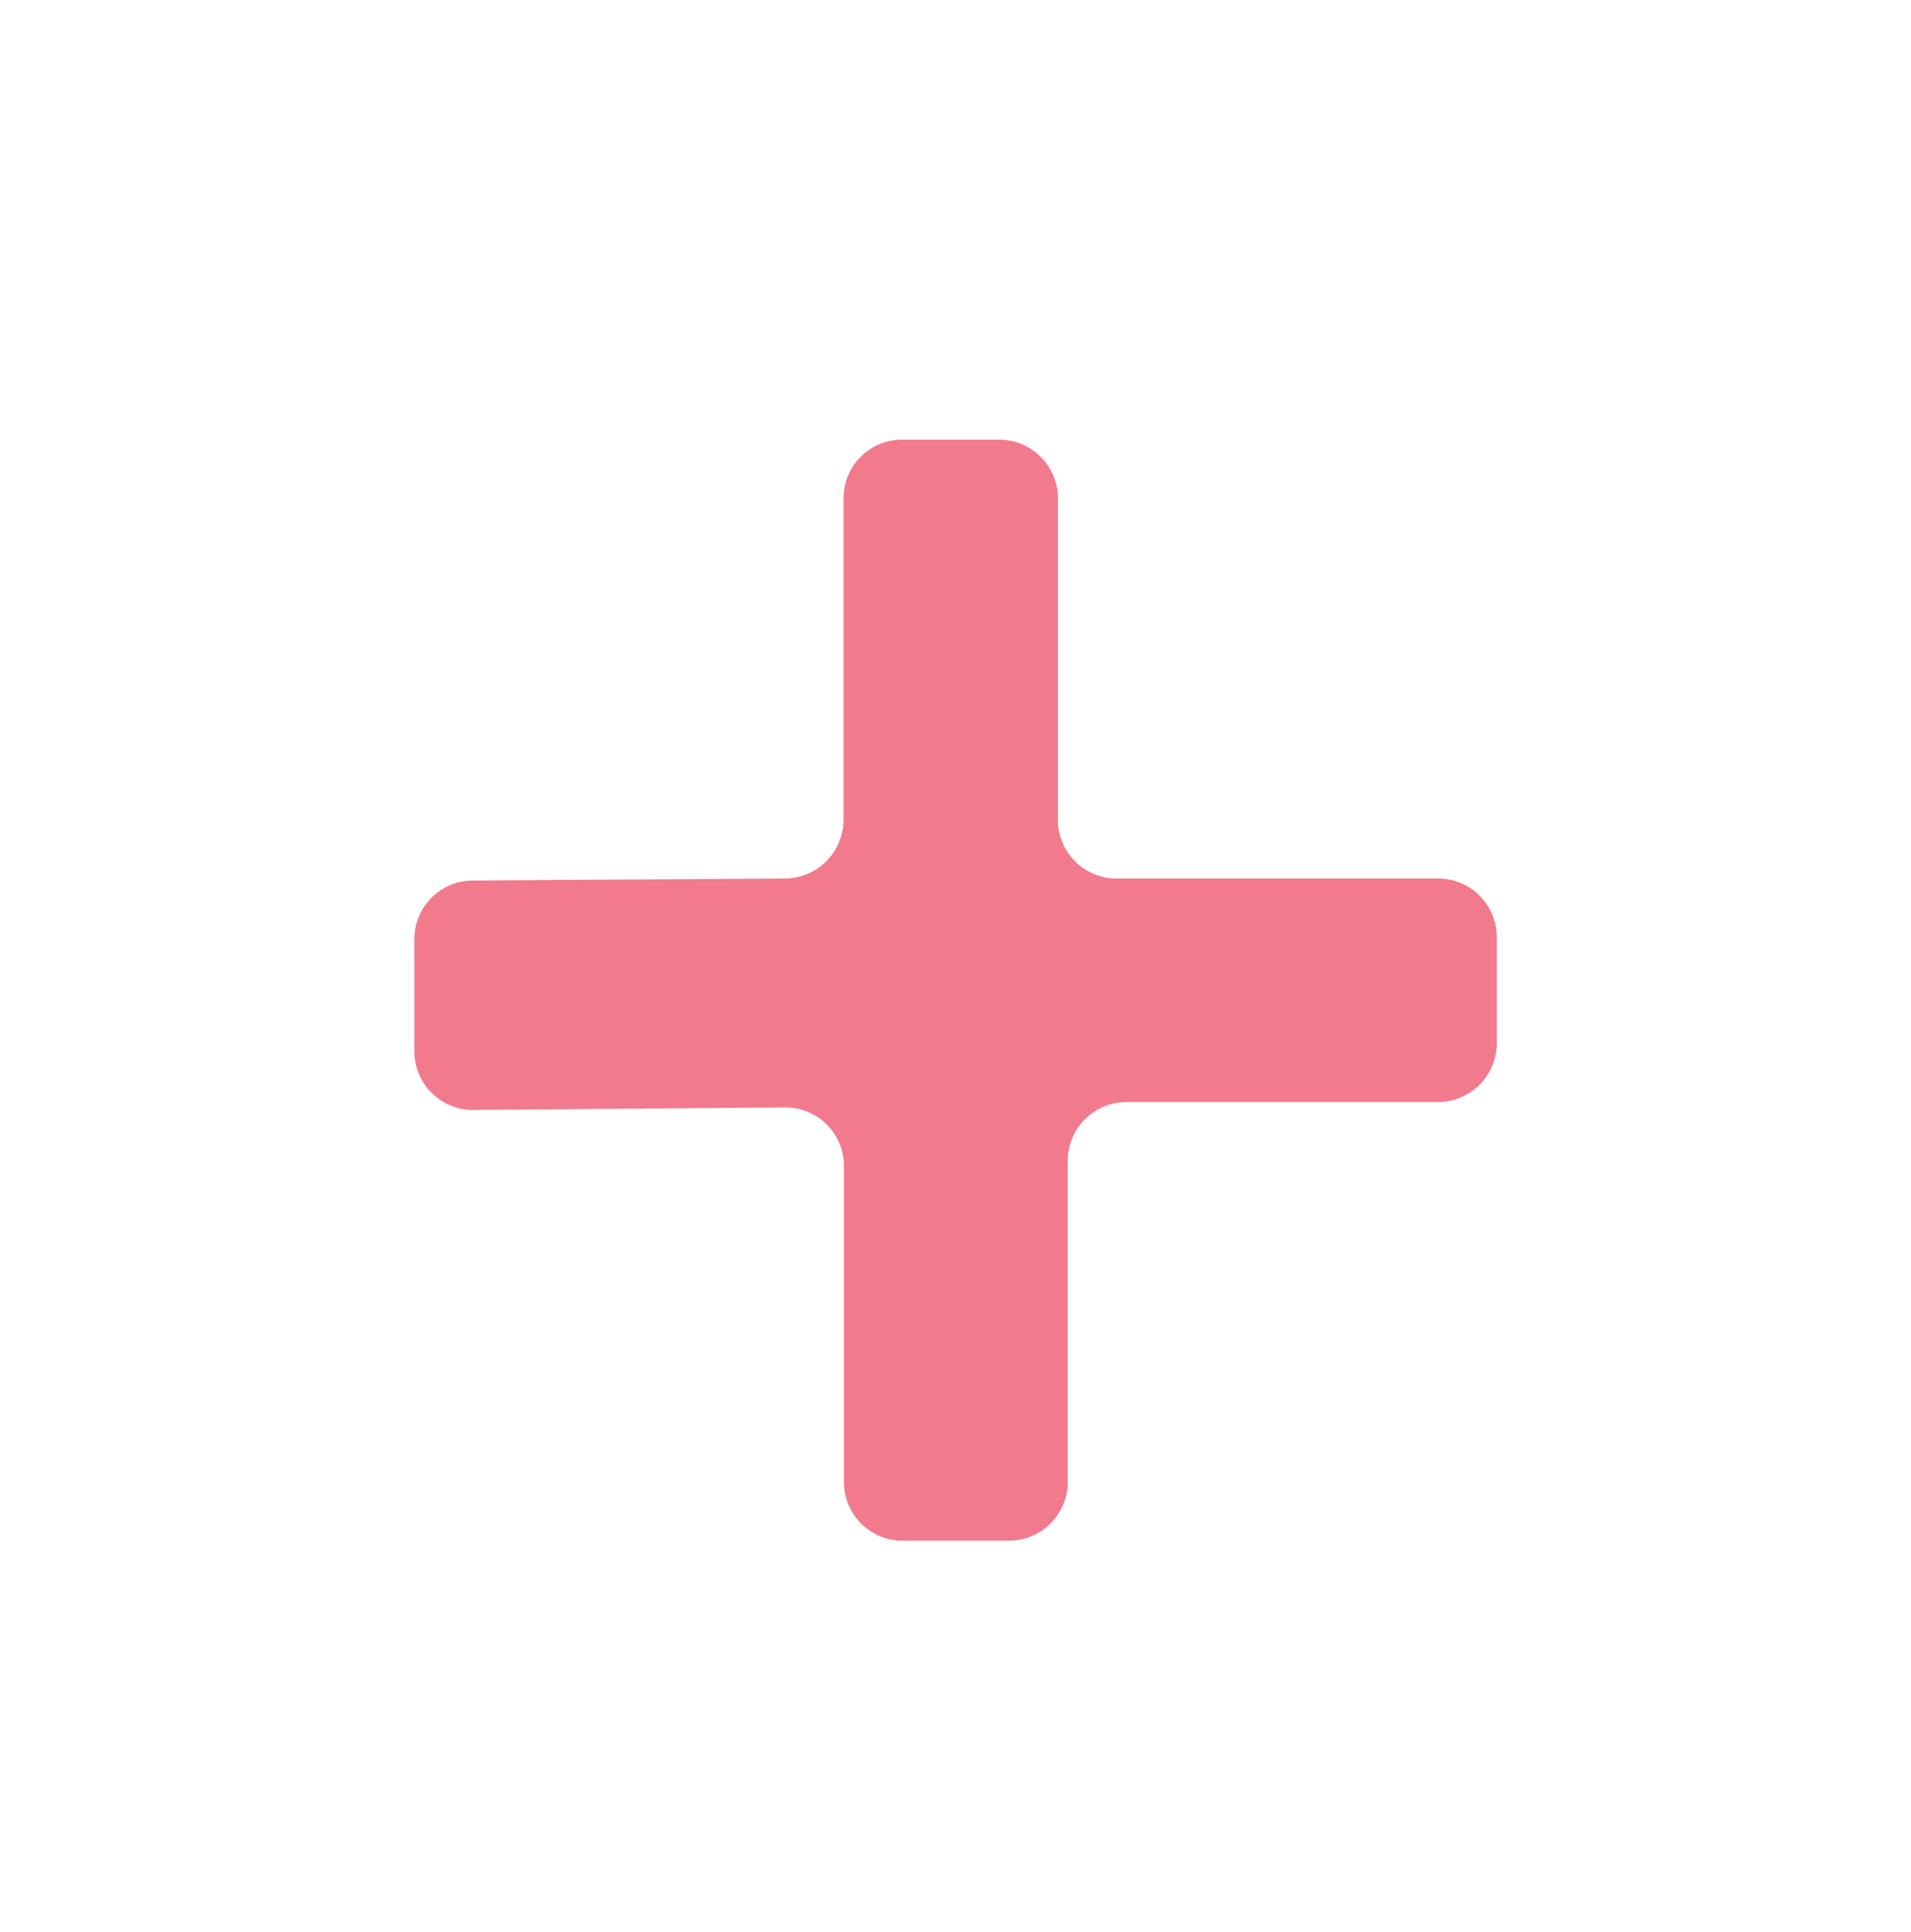 <svg id="Layer_1" data-name="Layer 1" xmlns="http://www.w3.org/2000/svg" viewBox="0 0 359.1 363.05"><defs><style>.cls-1{fill:#f27a8d;}</style></defs><title>seemore</title><path class="cls-1" d="M158.51,154V93.65a11,11,0,0,1,11-11.05h18.24a11.05,11.05,0,0,1,11.05,11.05V154a11,11,0,0,0,11,11.05H270.2a11,11,0,0,1,11.05,11v20a11.05,11.05,0,0,1-11.05,11H211.64a11.05,11.05,0,0,0-11,11.05v60.31a11.05,11.05,0,0,1-11.05,11.05h-20a11,11,0,0,1-11-11.05V219.11a11,11,0,0,0-11.14-11.05L89,208.53a11,11,0,0,1-11.13-11.05v-21a11,11,0,0,1,11-11.05l58.71-.38A11.06,11.06,0,0,0,158.51,154Z"/></svg>